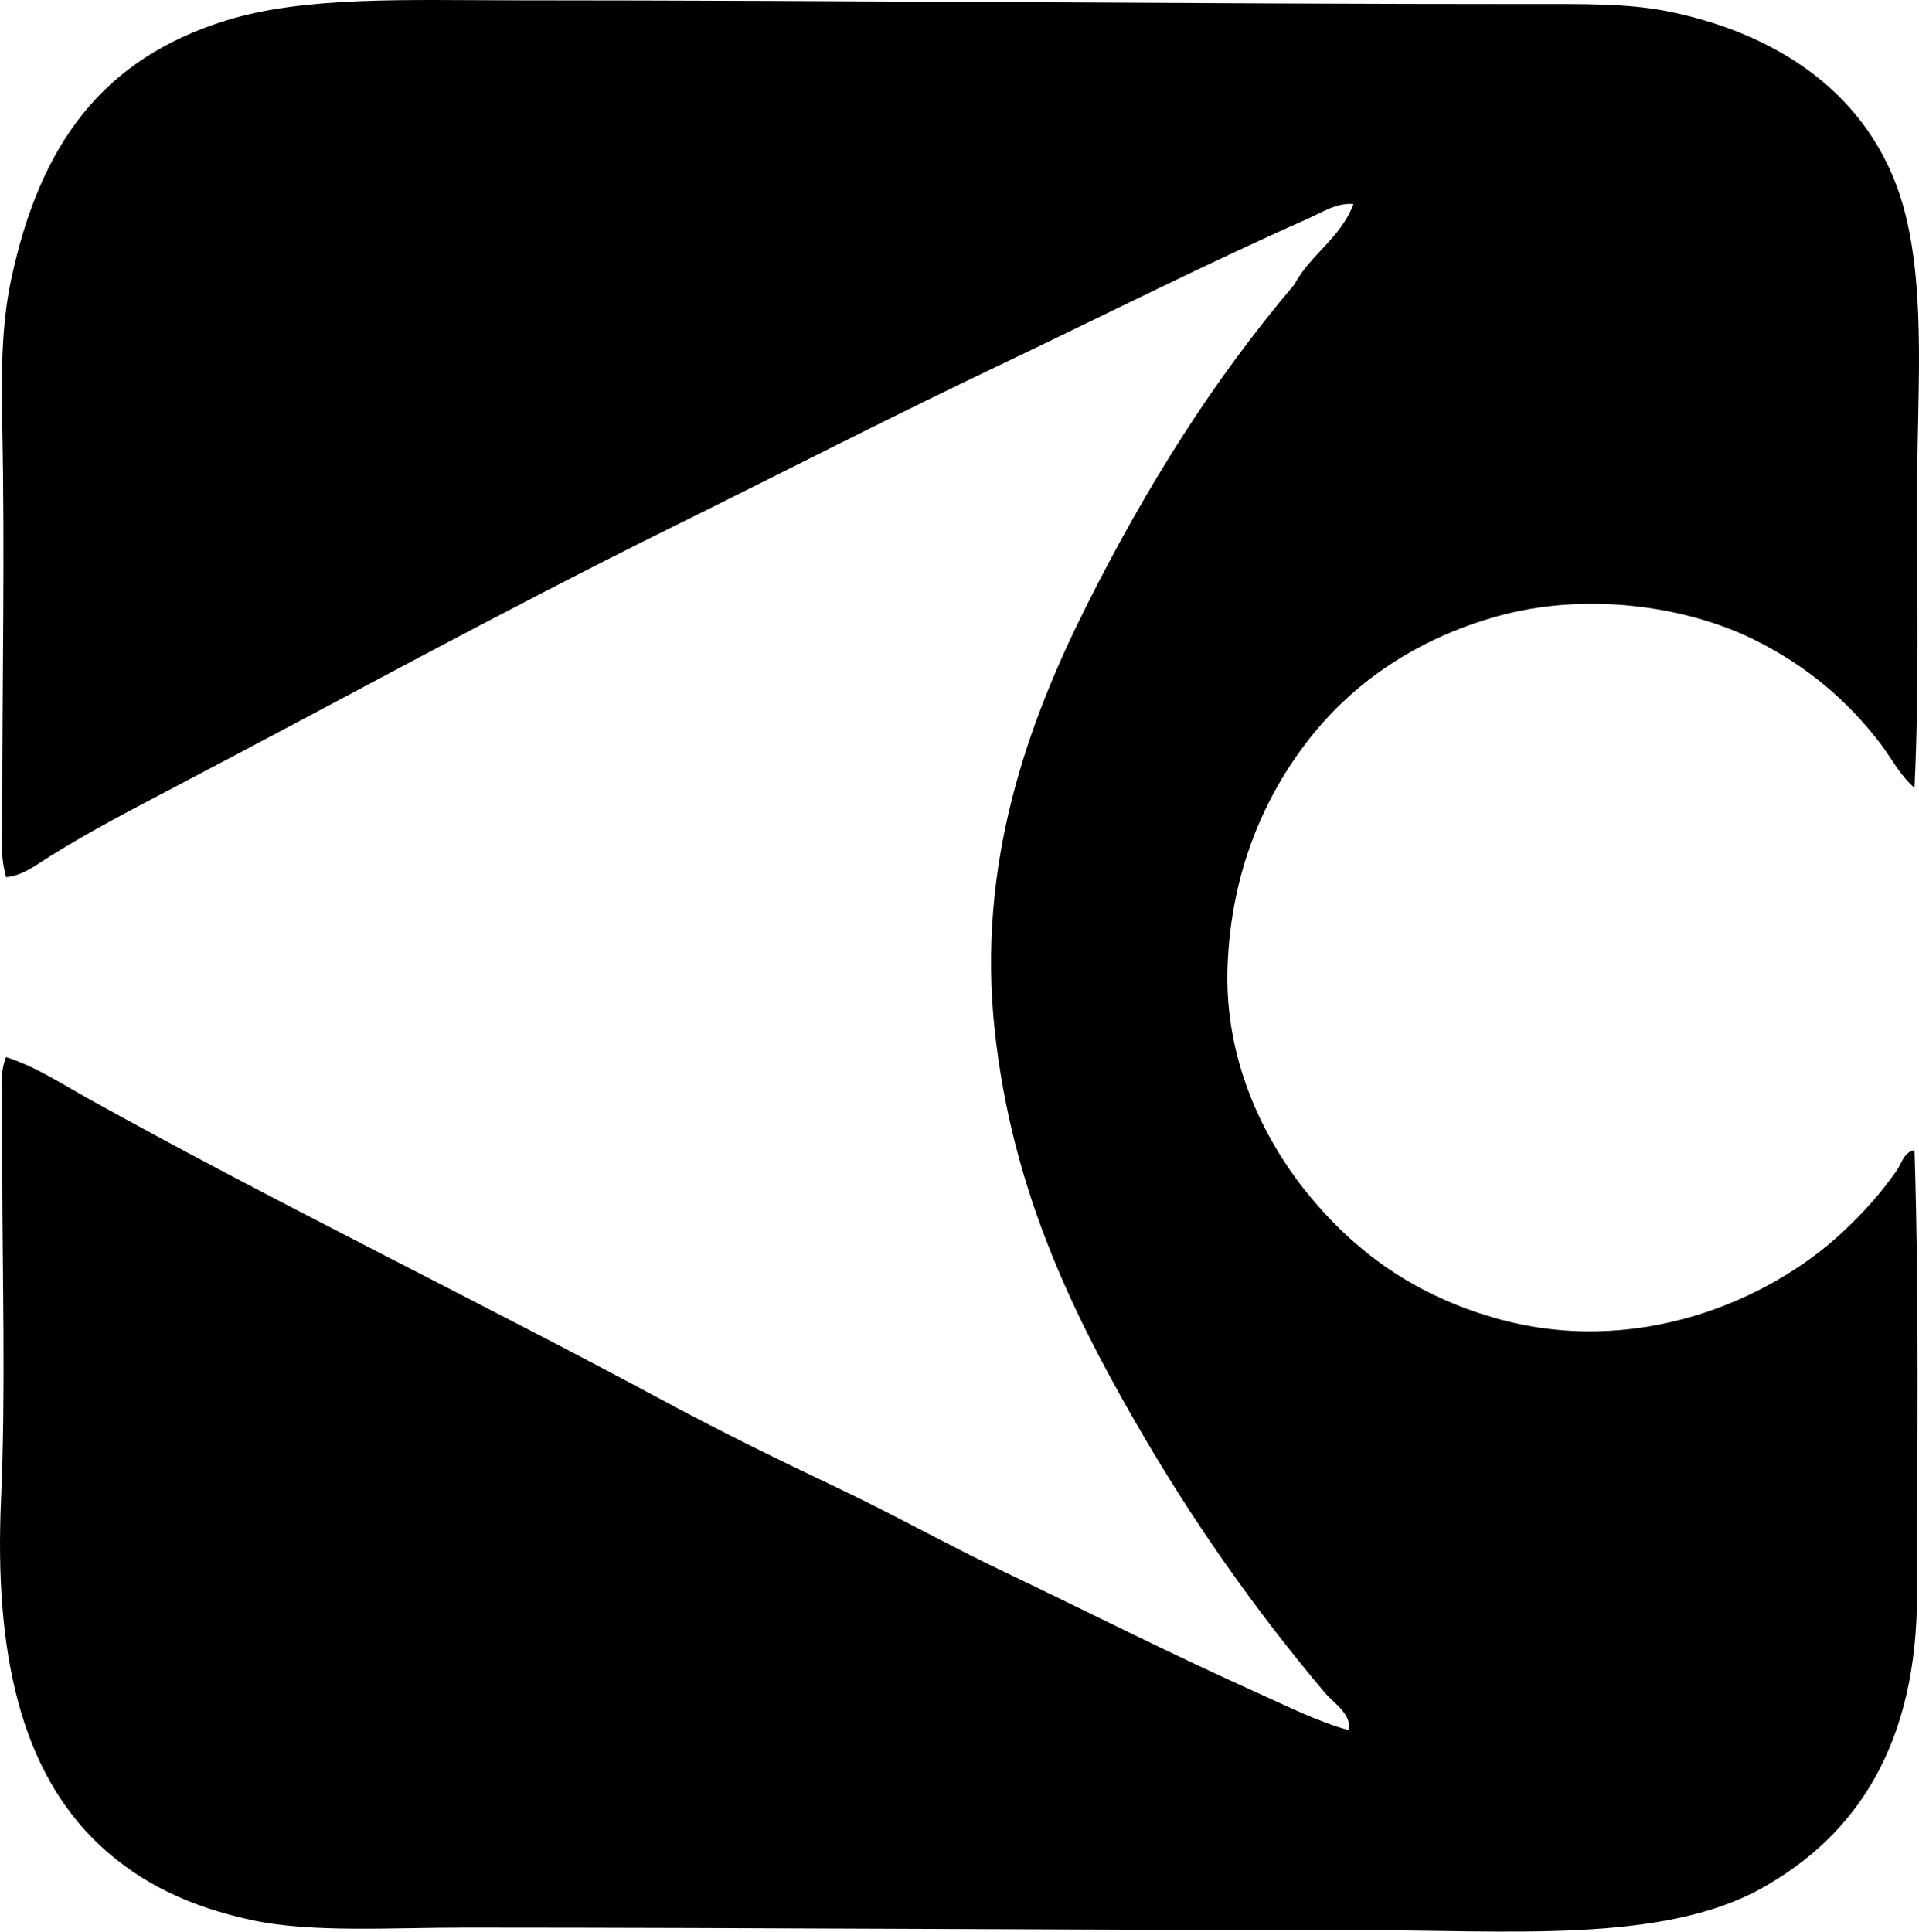 <?xml version="1.0" encoding="iso-8859-1"?>
<!-- Generator: Adobe Illustrator 19.2.0, SVG Export Plug-In . SVG Version: 6.00 Build 0)  -->
<svg version="1.1" xmlns="http://www.w3.org/2000/svg" xmlns:xlink="http://www.w3.org/1999/xlink" x="0px" y="0px"
	 viewBox="0 0 75.966 76.468" style="enable-background:new 0 0 75.966 76.468;" xml:space="preserve">
<g id="centre_x5F_national_x5F_de_x5F_la_x5F_formation_x5F_permanente">
	<path style="fill-rule:evenodd;clip-rule:evenodd;" d="M75.789,31.188c-0.578-0.498-0.914-1.178-1.345-1.744
		c-1.304-1.713-2.945-3.108-5.03-4.133c-2.727-1.342-6.709-1.896-10.209-0.896c-3.065,0.875-5.566,2.531-7.371,4.83
		c-1.778,2.266-3.087,5.23-3.237,8.965c-0.149,3.719,1.413,6.891,3.187,9.064c1.908,2.336,4.218,3.971,7.321,4.881
		c5.582,1.635,10.906-0.631,13.845-3.387c0.791-0.742,1.496-1.51,2.142-2.441c0.188-0.27,0.278-0.725,0.697-0.797
		c0.19,6.109,0.1,11.814,0.1,17.582c-0.001,5.881-2.339,9.523-6.175,11.652c-3.937,2.185-10.066,1.644-15.937,1.644
		c-11.859,0-23.444-0.098-35.31-0.1c-2.982-0.002-6.14,0.217-8.516-0.299c-2.427-0.527-4.361-1.438-5.976-2.939
		c-3.191-2.963-4.198-7.713-3.935-13.695c0.19-4.33,0.05-8.746,0.05-13.248c0-0.736,0-1.504,0-2.24c0-0.682-0.113-1.402,0.149-2.041
		c1.19,0.381,2.252,1.09,3.337,1.691c7.456,4.139,15.257,7.916,22.859,12.004c2.17,1.166,4.422,2.27,6.673,3.336
		c2.228,1.057,4.396,2.275,6.624,3.338c3.35,1.596,6.636,3.275,10.11,4.83c1.154,0.518,2.303,1.1,3.536,1.443
		c0.164-0.613-0.589-1.068-0.946-1.494c-2.765-3.281-5.287-6.861-7.52-10.756c-2.556-4.459-4.844-9.207-5.528-15.391
		c-0.74-6.686,1.351-12.338,3.636-16.883c2.387-4.748,5.013-8.92,8.217-12.699c0.642-1.201,1.843-1.842,2.341-3.187
		c-0.664-0.064-1.279,0.35-1.843,0.598c-3.941,1.742-7.928,3.76-11.853,5.629c-4.519,2.15-8.951,4.424-13.397,6.623
		C19.8,24.233,13.336,27.794,6.763,31.237c-1.622,0.85-3.26,1.705-4.83,2.69c-0.513,0.322-1.051,0.746-1.693,0.797
		c-0.272-0.967-0.149-2.004-0.149-2.988c0-4.855,0.1-9.822,0-14.891c-0.04-2.035-0.04-3.949,0.349-5.777
		c1.14-5.357,3.617-8.742,8.516-10.26c3.132-0.967,7.148-0.797,11.455-0.795C33.682,0.015,47.621,0.161,60.65,0.161
		c2.004,0,3.799-0.035,5.428,0.299c4.618,0.947,8.263,3.58,9.363,8.068c0.799,3.26,0.448,7.174,0.448,11.154
		C75.889,23.565,75.973,27.257,75.789,31.188z"/>
</g>
<g id="Layer_1">
</g>
</svg>
